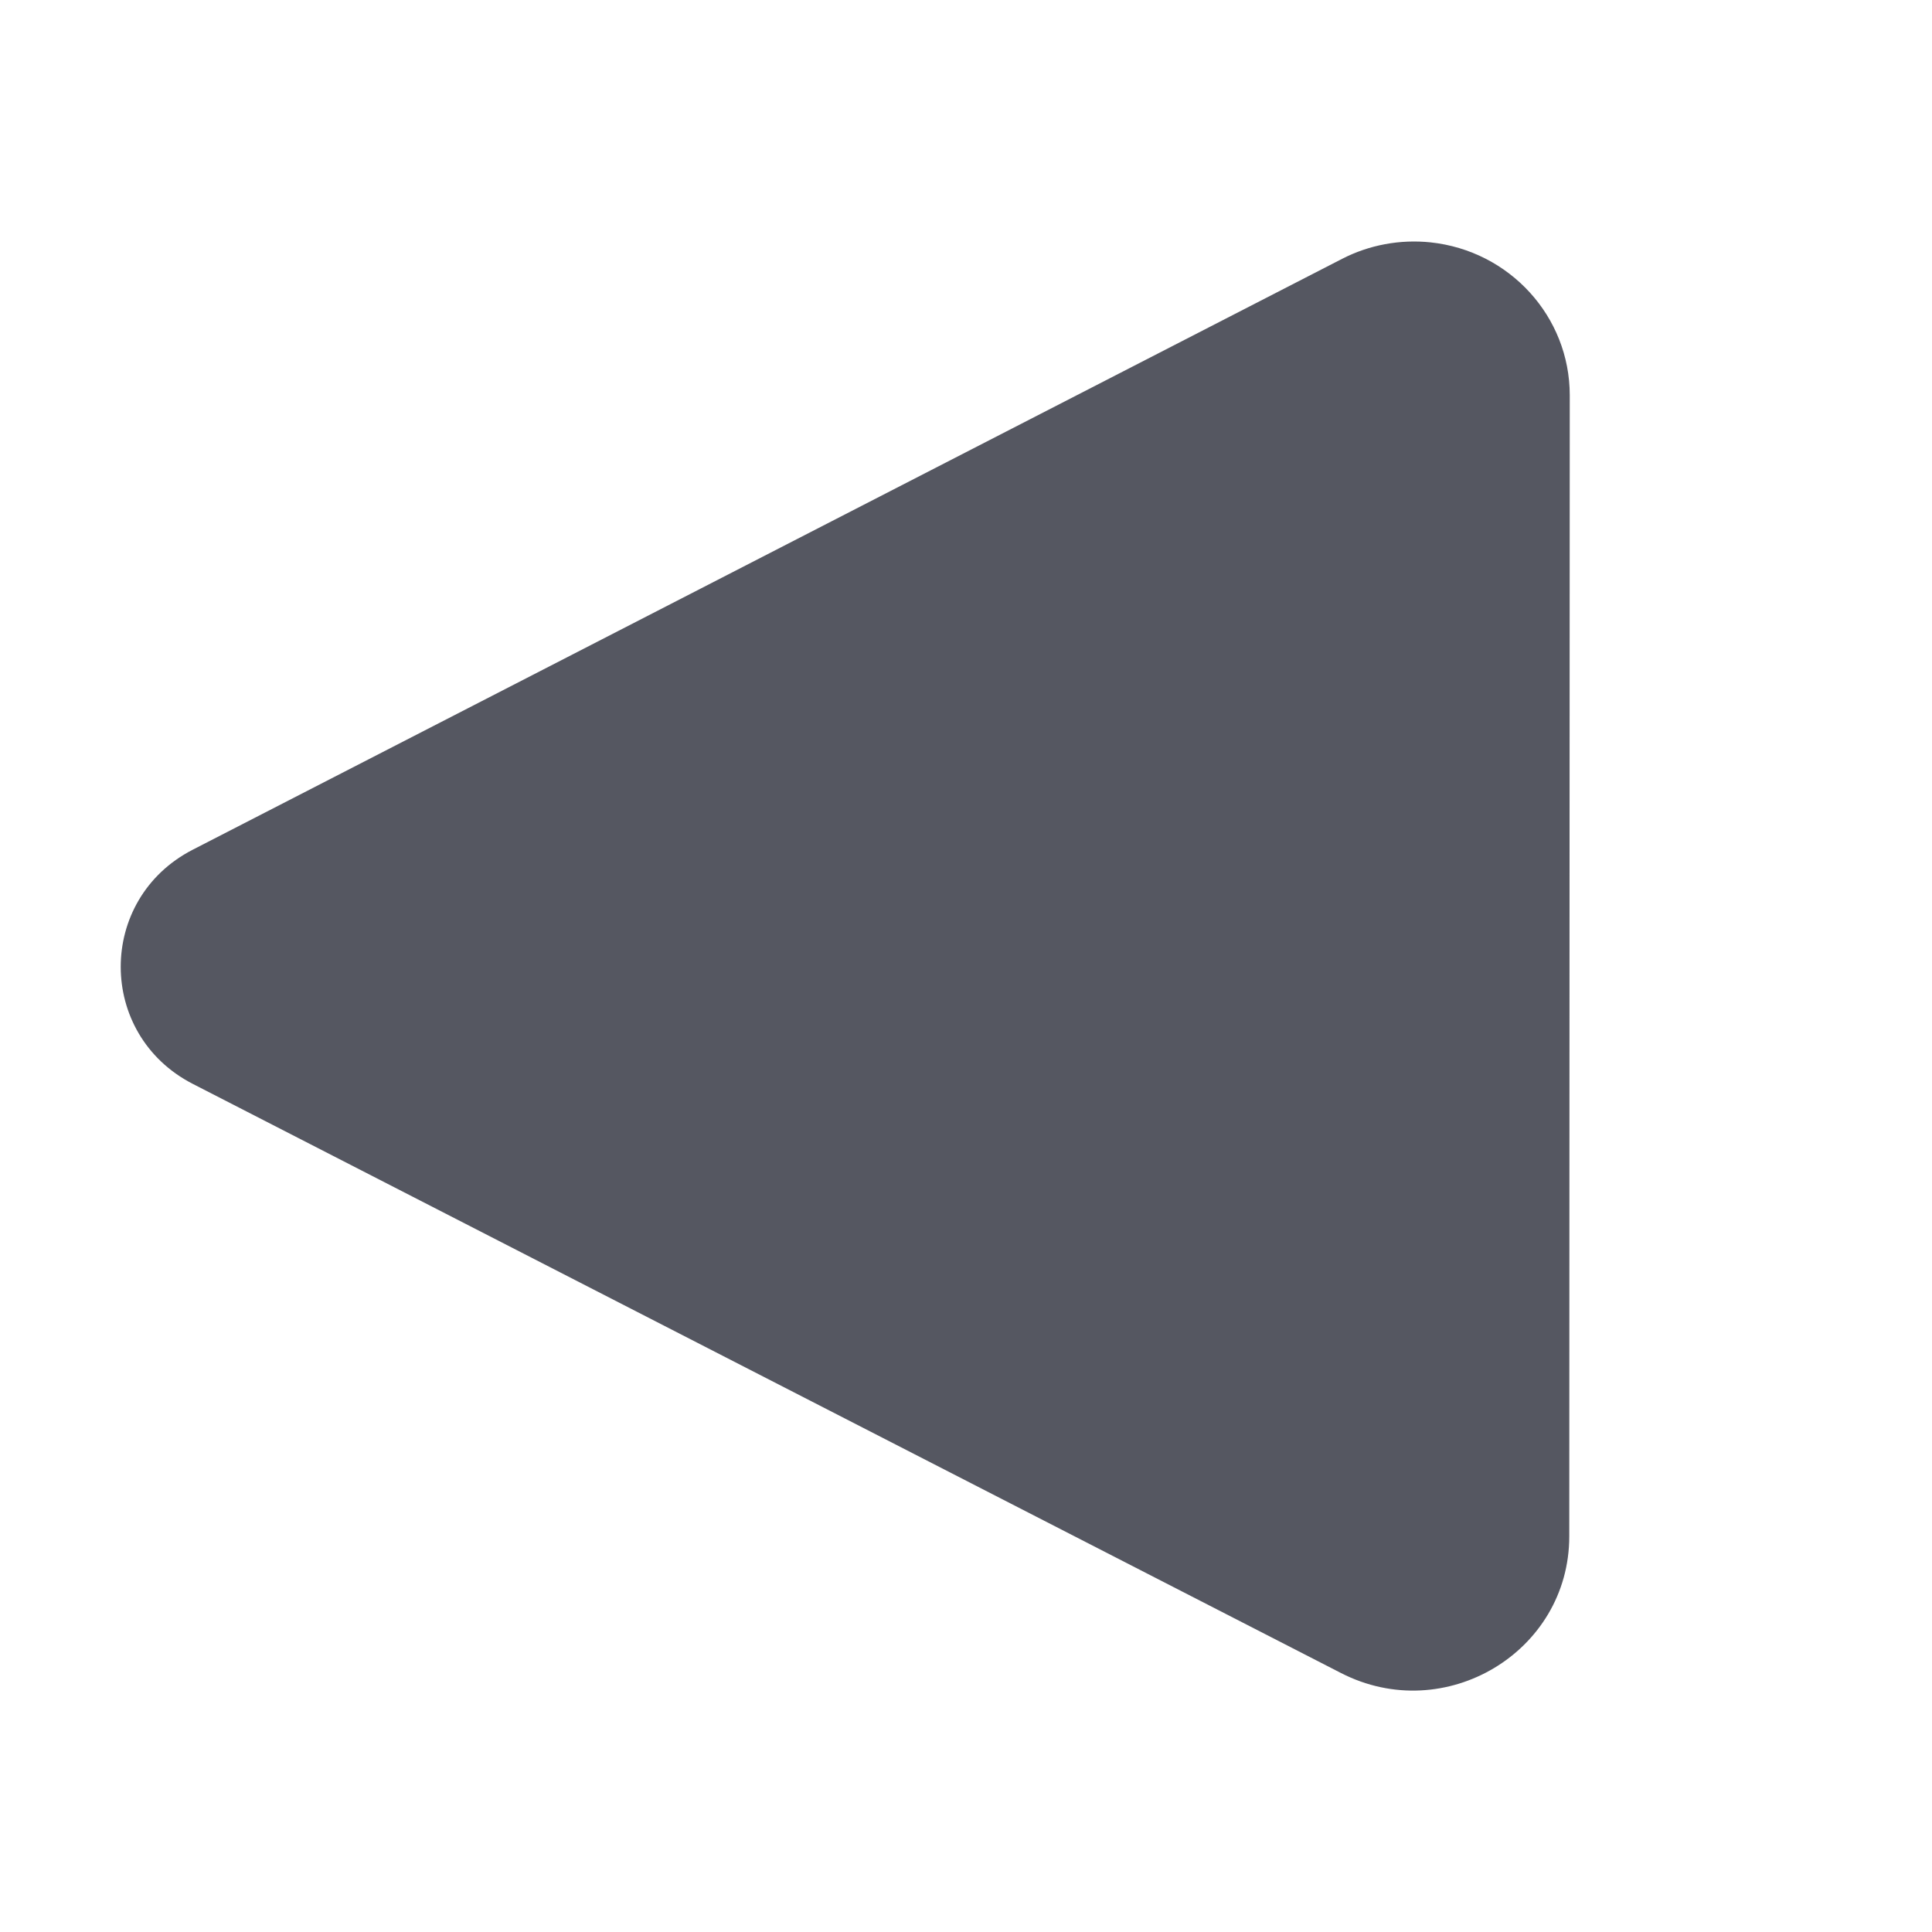 <?xml version="1.0" encoding="UTF-8" standalone="no"?>
<svg
   id="svg6"
   version="1.1"
   width="16"
   height="16"
   xmlns="http://www.w3.org/2000/svg"
   xmlns:svg="http://www.w3.org/2000/svg"
   xmlns:rdf="http://www.w3.org/1999/02/22-rdf-syntax-ns#"
   xmlns:cc="http://creativecommons.org/ns#"
   xmlns:dc="http://purl.org/dc/elements/1.1/">
  <defs
     id="defs10" />
  <path
     id="path1"
     style="fill:#555761;fill-opacity:1;stroke:none;stroke-width:1px;stroke-linecap:butt;stroke-linejoin:miter;stroke-opacity:1"
     d="m 11.846,2.007 c 0.656,0.069 1.154,0.615 1.154,1.266 l -0.004,9.451 c -4.36e-4,0.957 -1.03,1.573 -1.891,1.131 L 1.596,8.976 c -0.795,-0.409 -0.795,-1.53 0,-1.939 L 11.114,2.144 c 0.225,-0.116 0.48,-0.163 0.732,-0.137 z" />
</svg>

